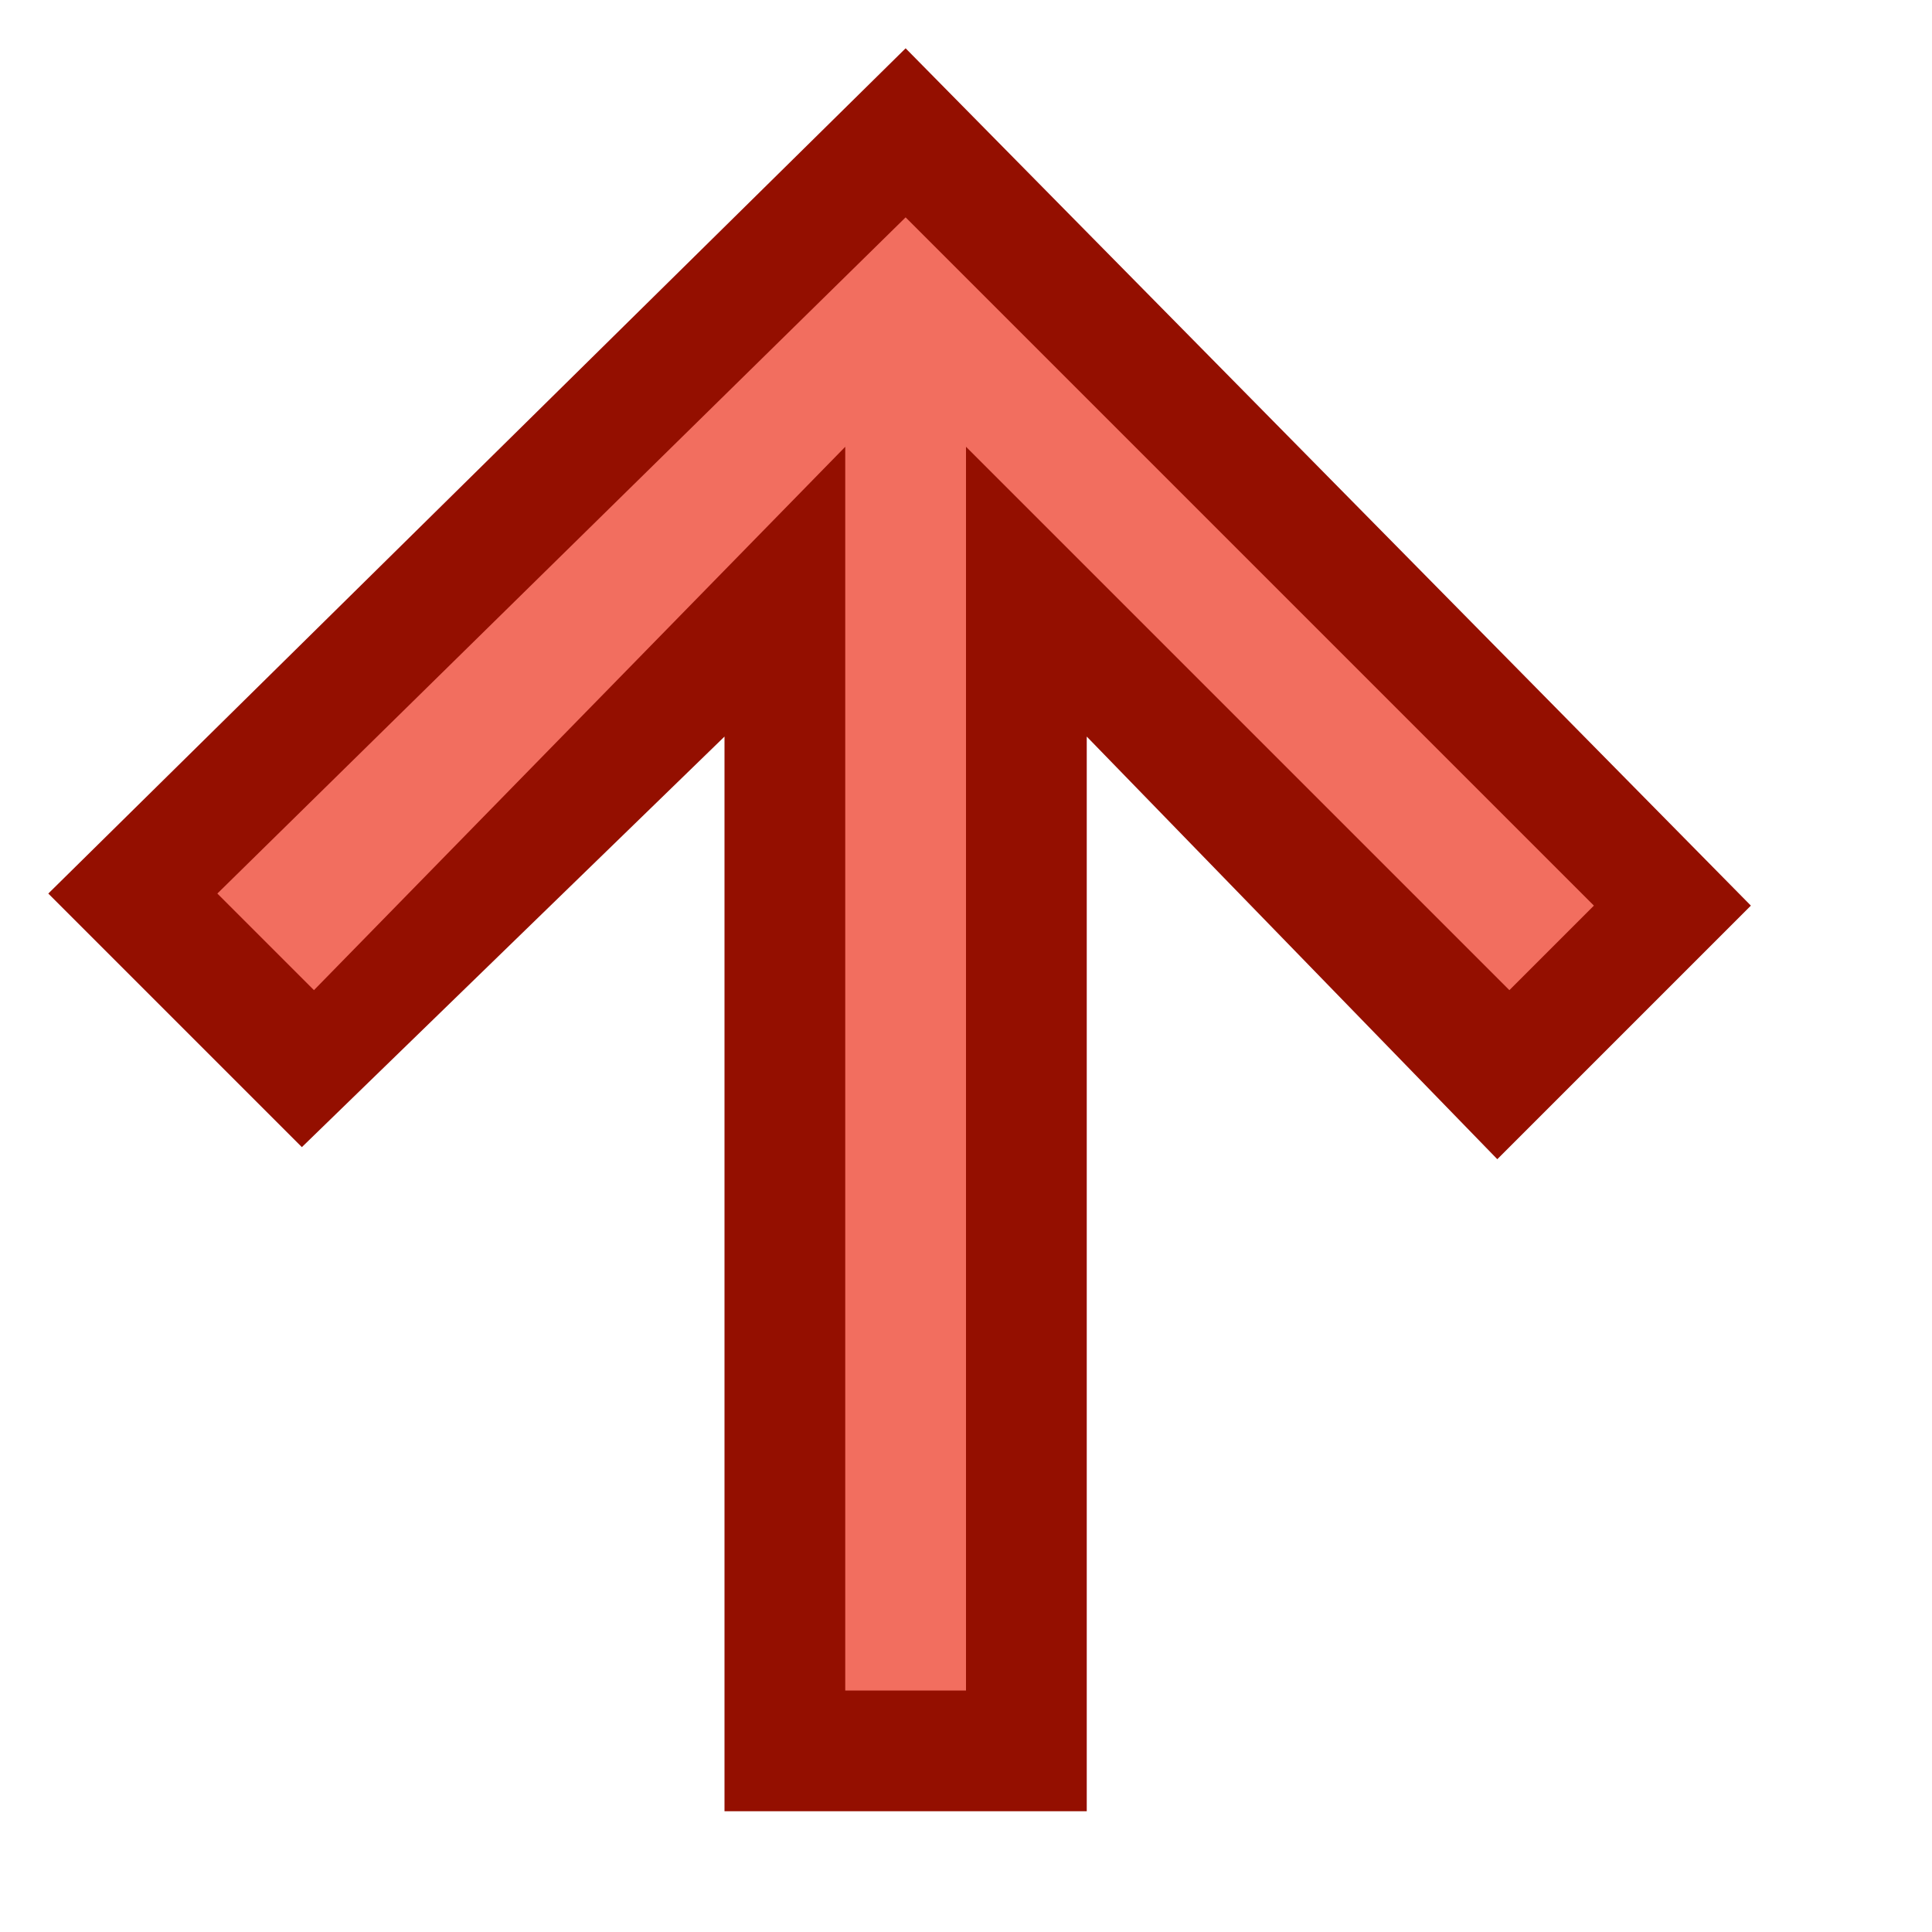 <?xml version="1.0" encoding="UTF-8" standalone="no"?>
<svg width="16" height="16" viewBox="0 0 16 16" fill="none" xmlns="http://www.w3.org/2000/svg"><g xmlns="http://www.w3.org/2000/svg"><polygon fill="#F26E5F" points="6.5,14.5 6.5,4.9 2.5,8.9 1.1,7.4 7.5,1.1 13.9,7.4 12.4,8.9 8.5,4.9 8.5,14.5" class="fwns" /></g><path fill="#940F00" d="M7.5,1.8l5.7,5.7l-0.7,0.7L8,3.7V14H7V3.7L2.6,8.2L1.8,7.4L7.5,1.8 M7.5,0.4L0.4,7.4l2.1,2.1L6,6.1V15h3V6.1l3.4,3.5l2.1-2.1L7.5,0.4L7.5,0.4z" class="fwns" xmlns="http://www.w3.org/2000/svg" /></svg>
